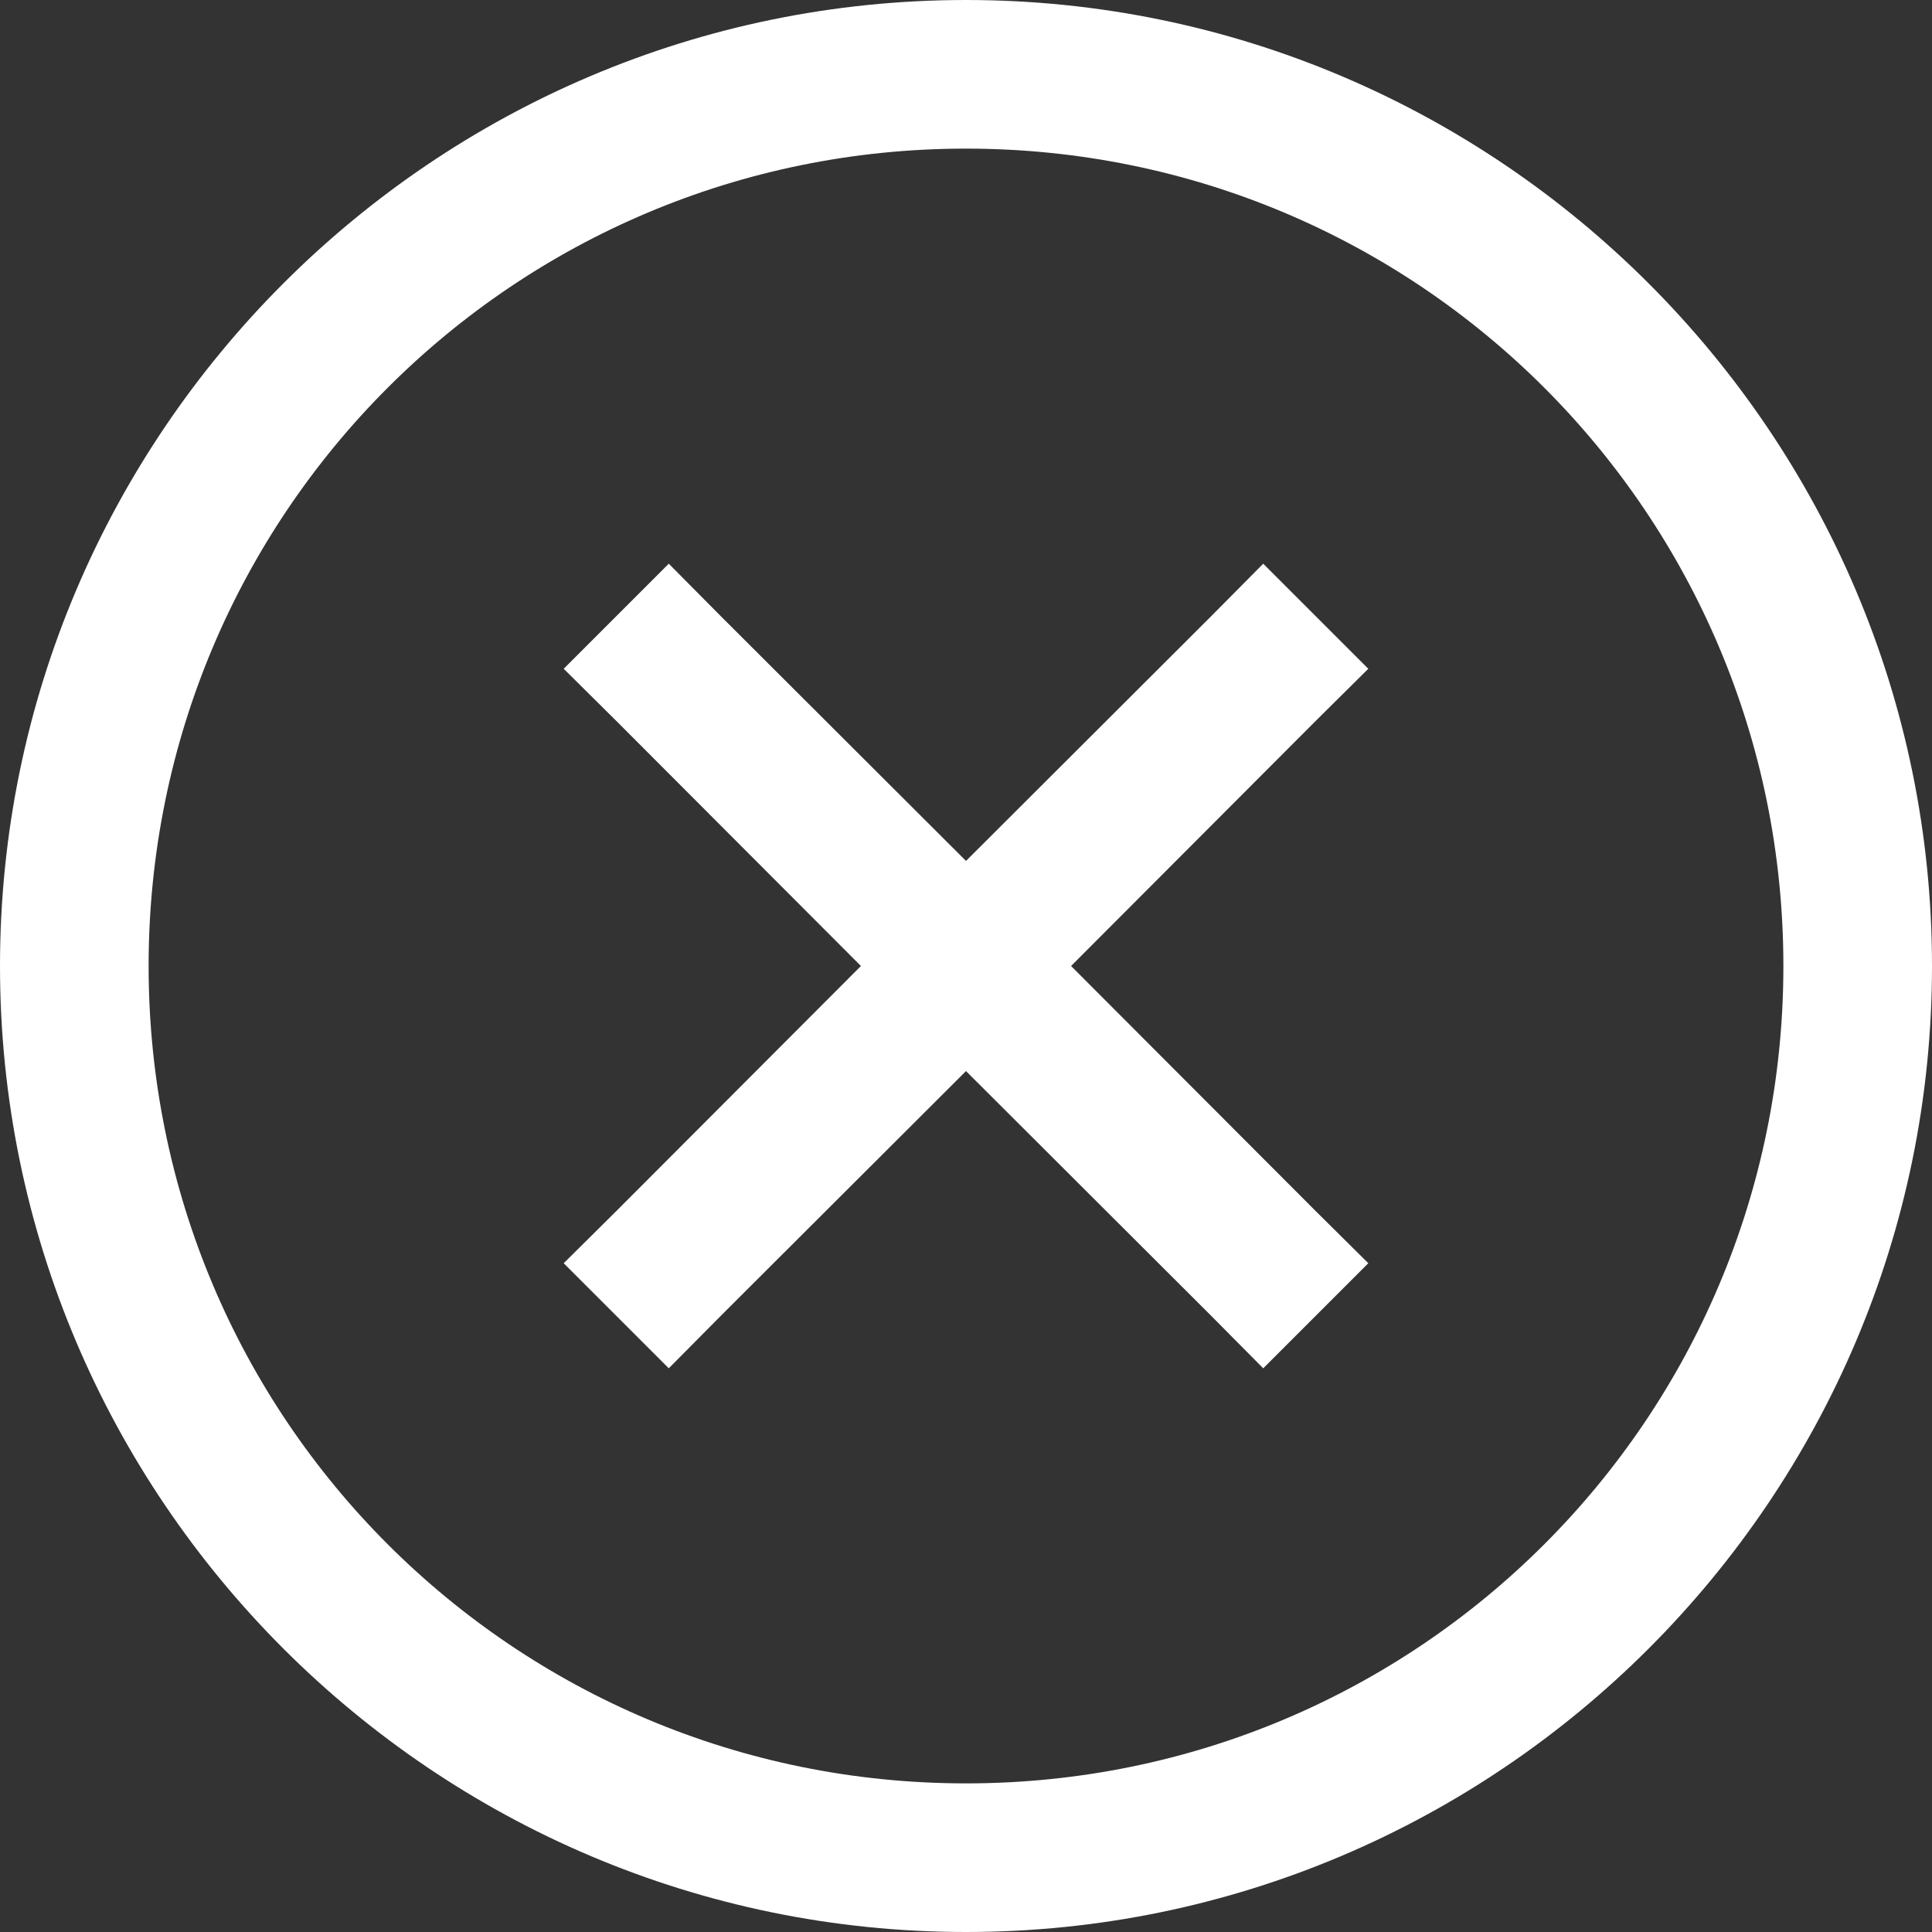 <?xml version="1.0" encoding="UTF-8"?>
<svg width="13px" height="13px" viewBox="0 0 13 13" version="1.1" xmlns="http://www.w3.org/2000/svg" xmlns:xlink="http://www.w3.org/1999/xlink">
    <rect x="0" y="0" width="13" height="13" fill="#333333" stroke="none"/>
    <!-- Generator: Sketch 46.2 (44496) - http://www.bohemiancoding.com/sketch -->
    <title>Untitled</title>
    <desc>Created with Sketch.</desc>
    <defs></defs>
    <g id="Page-1" stroke="none" stroke-width="1" fill="none" fill-rule="evenodd">
        <path d="M6.5,0 C2.918,0 0,2.918 0,6.5 C0,10.082 2.918,13 6.5,13 C10.082,13 13,10.082 13,6.5 C13,2.918 10.082,0 6.5,0 Z M6.5,1 C9.543,1 12,3.457 12,6.5 C12,9.543 9.543,12 6.5,12 C3.457,12 1,9.543 1,6.5 C1,3.457 3.457,1 6.5,1 Z M4.5,3.793 L3.793,4.5 L4.148,4.852 L5.793,6.5 L4.148,8.148 L3.793,8.5 L4.5,9.207 L4.852,8.852 L6.5,7.207 L8.148,8.852 L8.5,9.207 L9.207,8.5 L8.852,8.148 L7.207,6.5 L8.852,4.852 L9.207,4.5 L8.5,3.793 L8.148,4.148 L6.5,5.793 L4.852,4.148 L4.5,3.793 Z" id="Shape" fill="#FFFFFF" fill-rule="nonzero"></path>
    </g>
</svg>